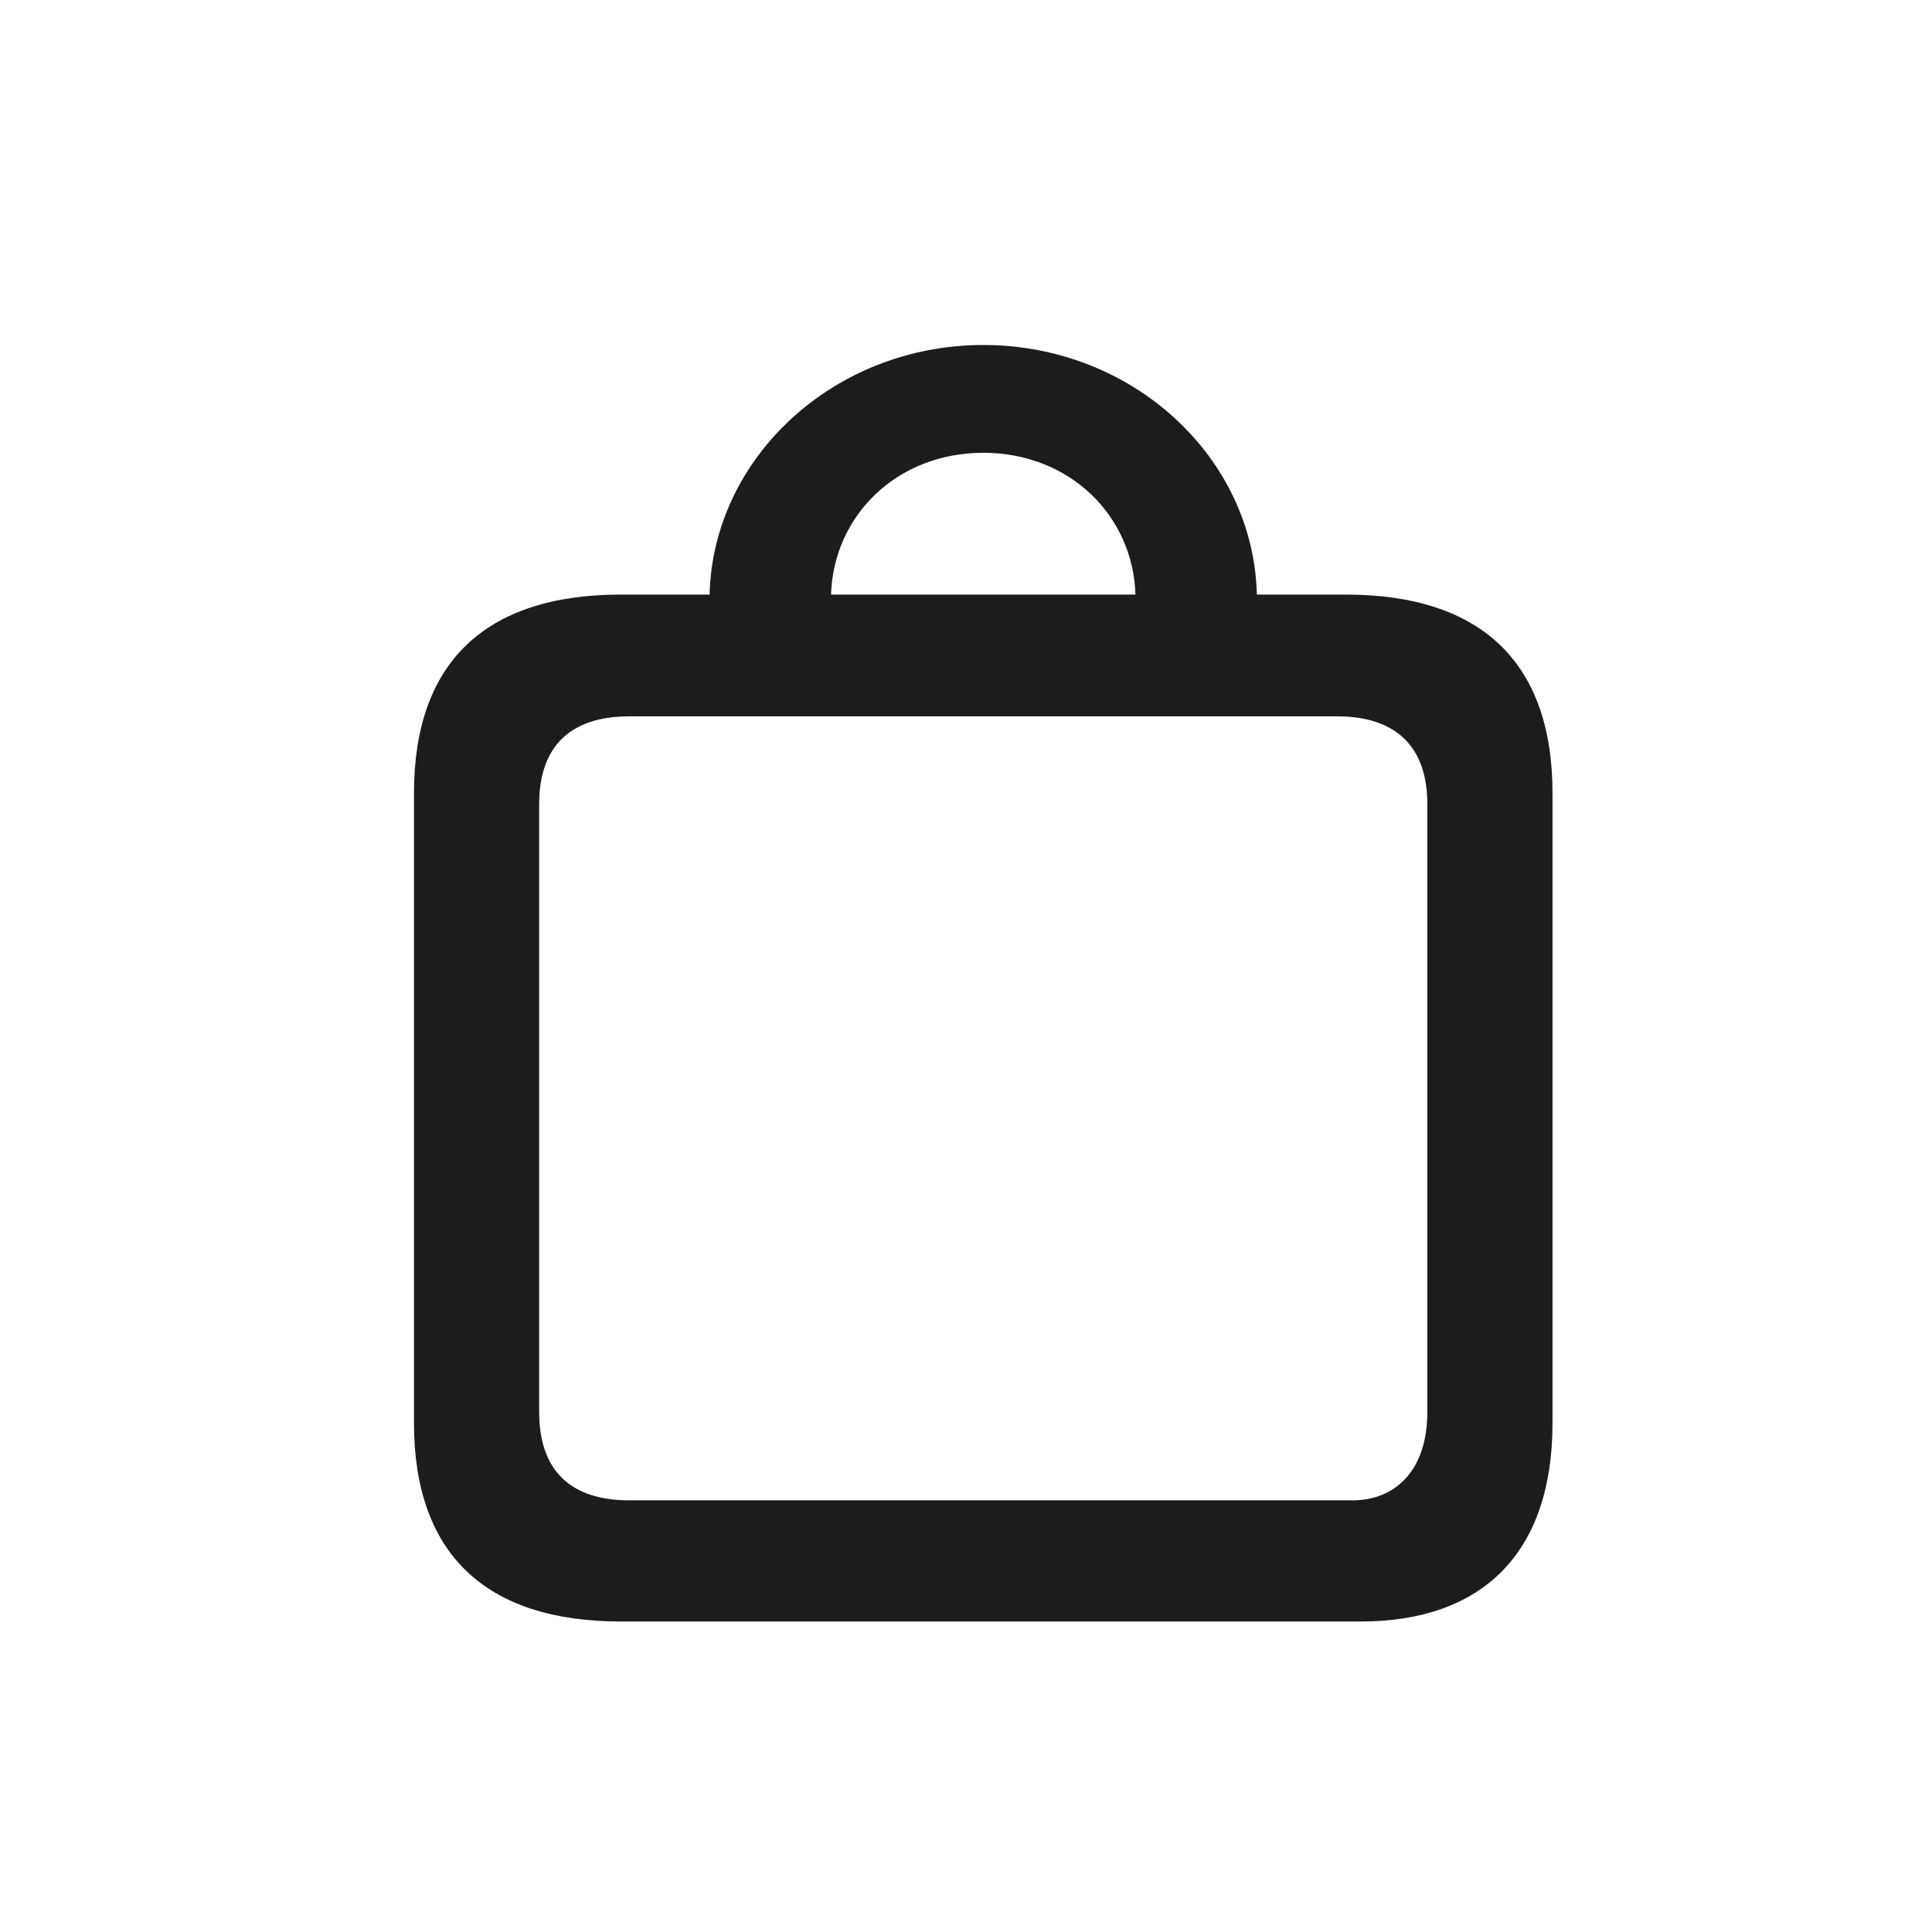 <svg width="28" height="28" viewBox="0 0 28 28" fill="none" xmlns="http://www.w3.org/2000/svg">
<path d="M8.999 23.5H19.72C21.479 23.5 22.5 22.512 22.5 20.624V11.493C22.5 9.605 21.47 8.617 19.501 8.617H18.215C18.17 6.641 16.429 5 14.25 5C12.08 5 10.33 6.641 10.284 8.617H8.999C7.03 8.617 6 9.605 6 11.493V20.624C6 22.512 7.03 23.5 8.999 23.5ZM14.25 6.562C15.499 6.562 16.42 7.47 16.456 8.617H12.044C12.08 7.47 13.001 6.562 14.25 6.562ZM9.118 21.744C8.279 21.744 7.814 21.321 7.814 20.465V11.652C7.814 10.805 8.279 10.382 9.118 10.382H19.382C20.212 10.382 20.686 10.805 20.686 11.652V20.465C20.686 21.321 20.212 21.744 19.601 21.744H9.118Z" fill="#1C1C1E"/>
</svg>
